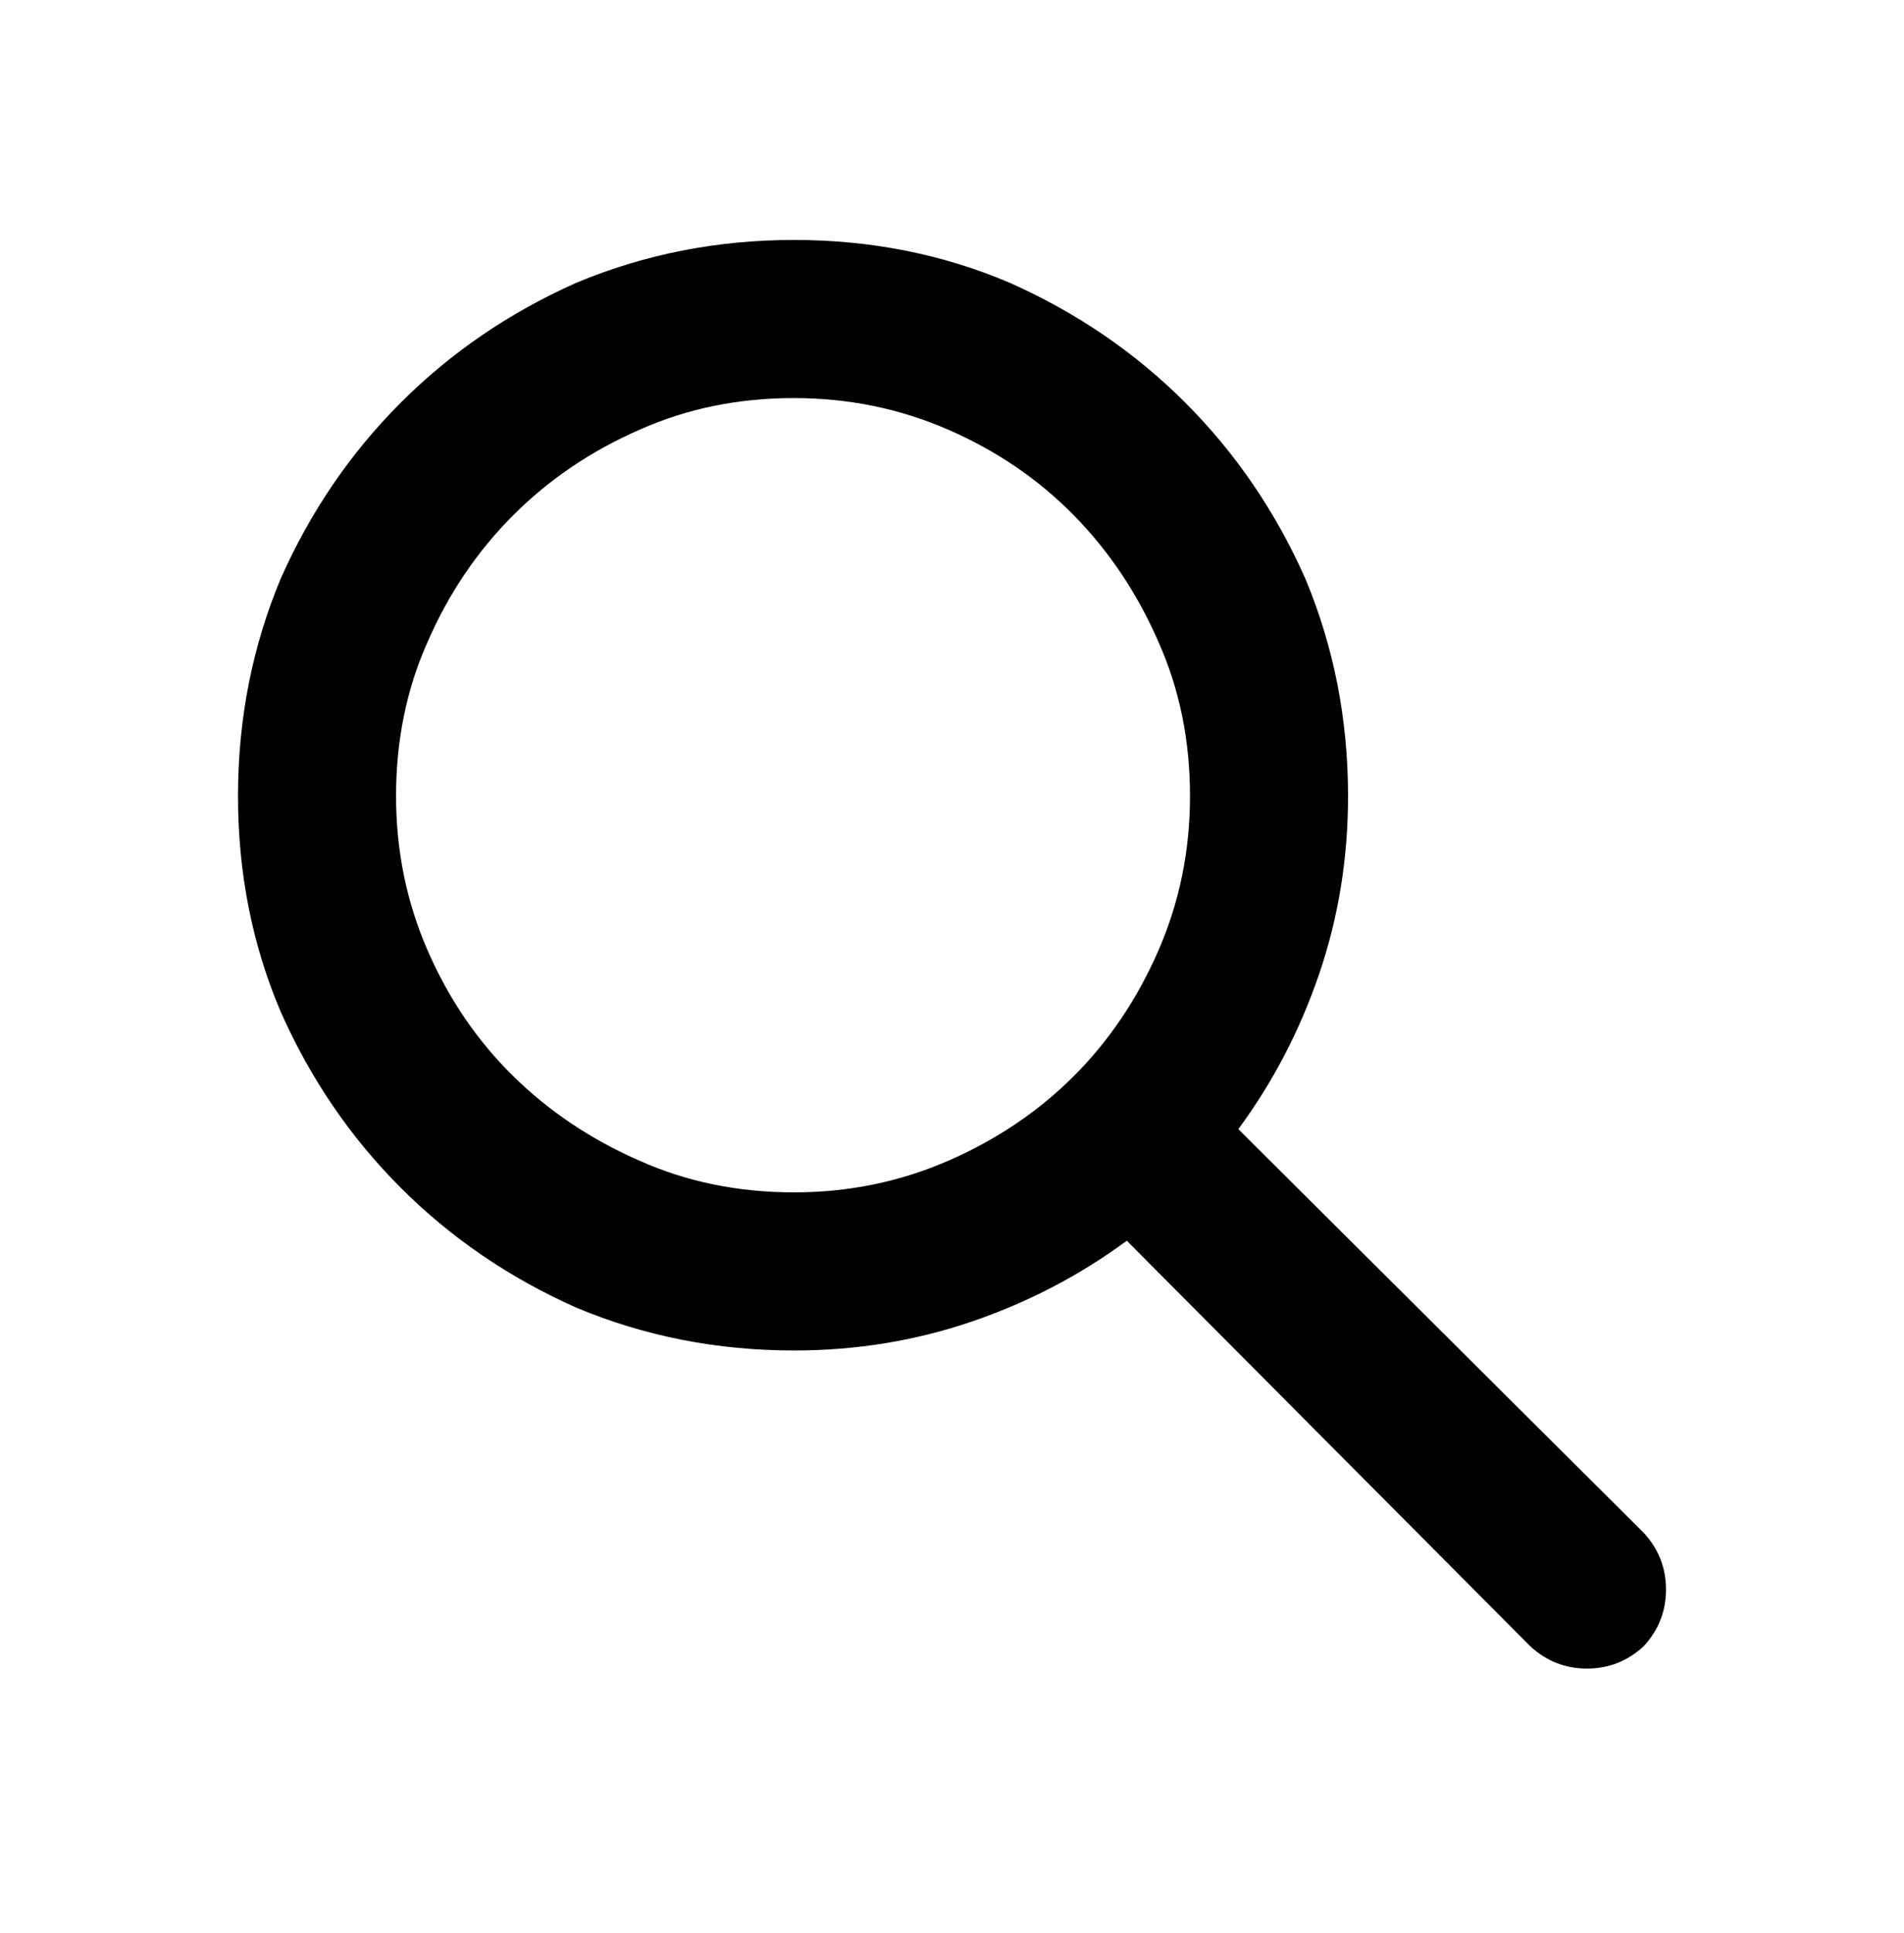 <svg viewBox="0 0 1024 1039" xmlns="http://www.w3.org/2000/svg"><path d="M213 428q0-45 17-83 17-39 46-68t68-46q38-17 83-17 44 0 83 17t67.5 46q28.5 29 45.5 68 17 38 17 83 0 44-17 83t-45.5 67.5Q549 607 510 624t-83 17q-45 0-83-17-39-17-68-45.5T230 511q-17-39-17-83zm214-299q-62 0-117 23-54 24-94.5 64.5T151 311q-23 55-23 117t23 116q24 54 64.5 94.5T310 703q55 23 117 23 50 0 95.5-15.5T606 667l2 2 2 2 213 214q13 12 30.5 12t30.5-12q12-13 12-30.5T884 824L670 611l-2-2-2-2q28-38 43.5-83.5T725 428q0-62-23-117-24-54-64.5-94.5T543 152q-54-23-116-23z"/></svg>